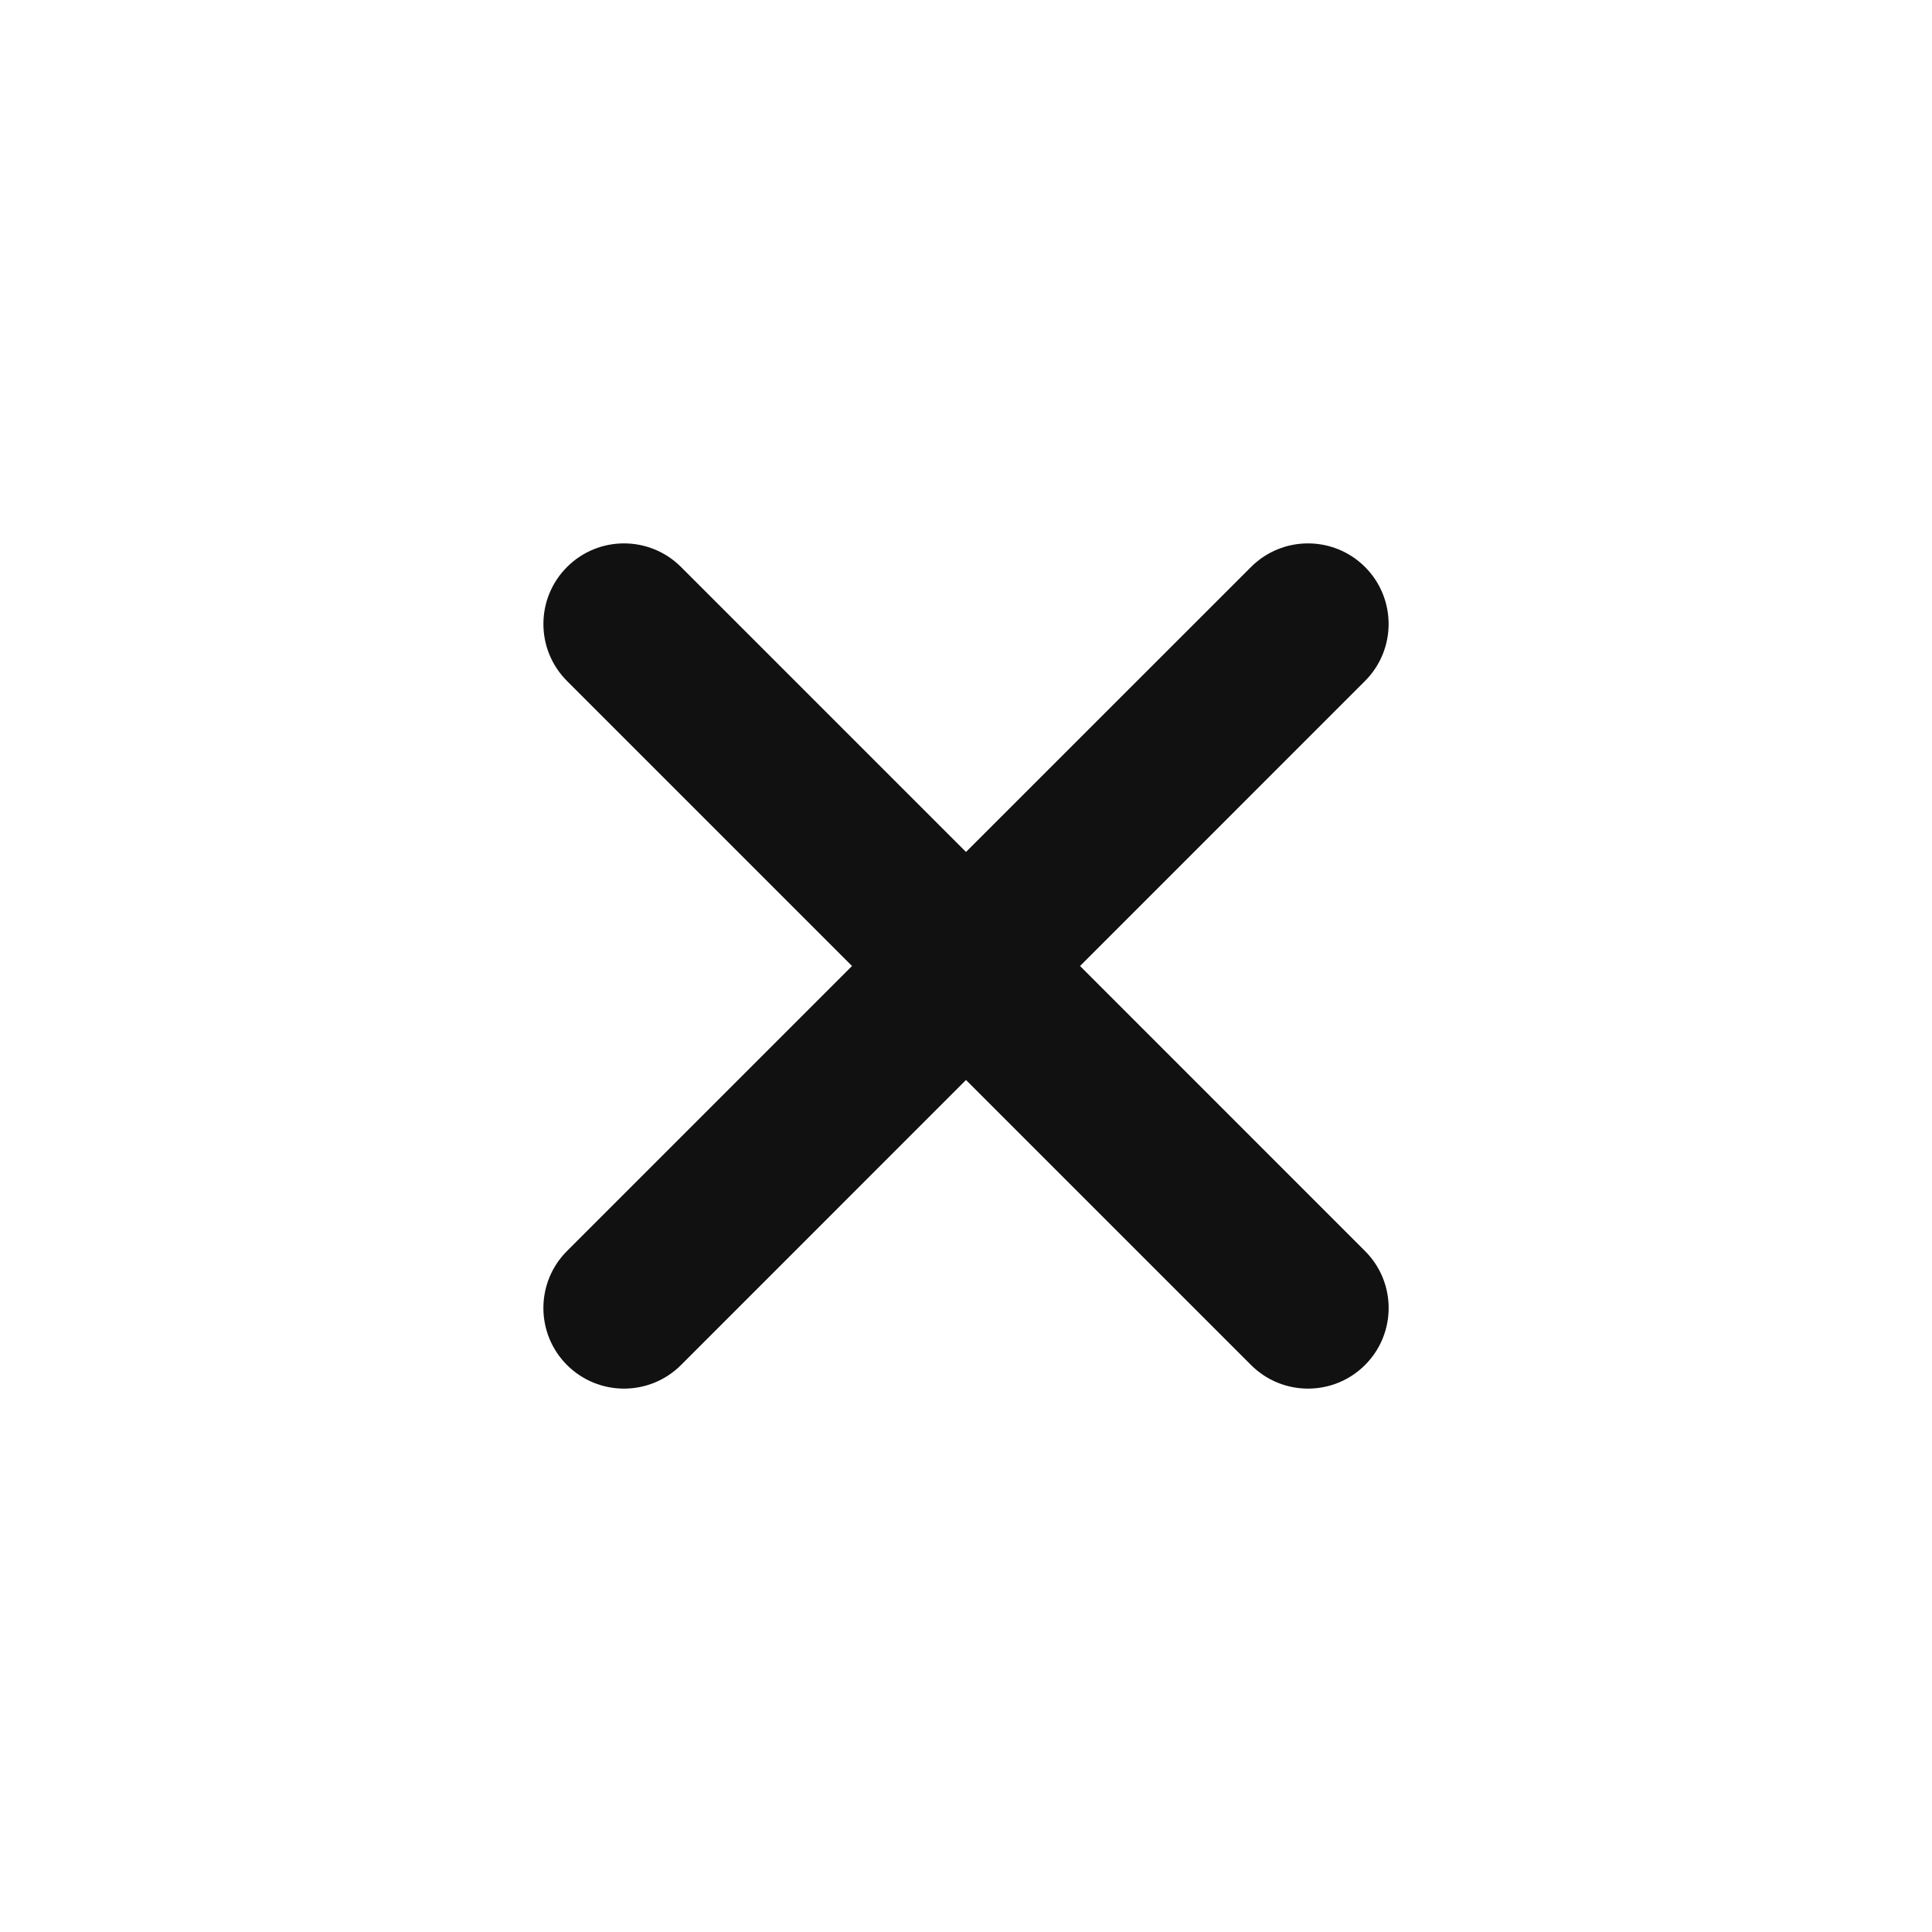 <svg width="32" height="32" viewBox="0 0 32 32" fill="none" xmlns="http://www.w3.org/2000/svg">
<path fill-rule="evenodd" clip-rule="evenodd" d="M9.391 20.721C8.87 21.242 8.87 22.087 9.391 22.609C9.913 23.13 10.758 23.13 11.28 22.609L16 17.888L20.721 22.609C21.242 23.13 22.088 23.13 22.609 22.609C23.131 22.087 23.131 21.242 22.609 20.721L17.889 16L22.609 11.279C23.13 10.758 23.13 9.912 22.609 9.391C22.087 8.87 21.242 8.87 20.721 9.391L16 14.111L11.28 9.391C10.758 8.87 9.913 8.87 9.392 9.391C8.87 9.913 8.87 10.758 9.392 11.28L14.112 16L9.391 20.721Z" fill="#111111"/>
</svg>
